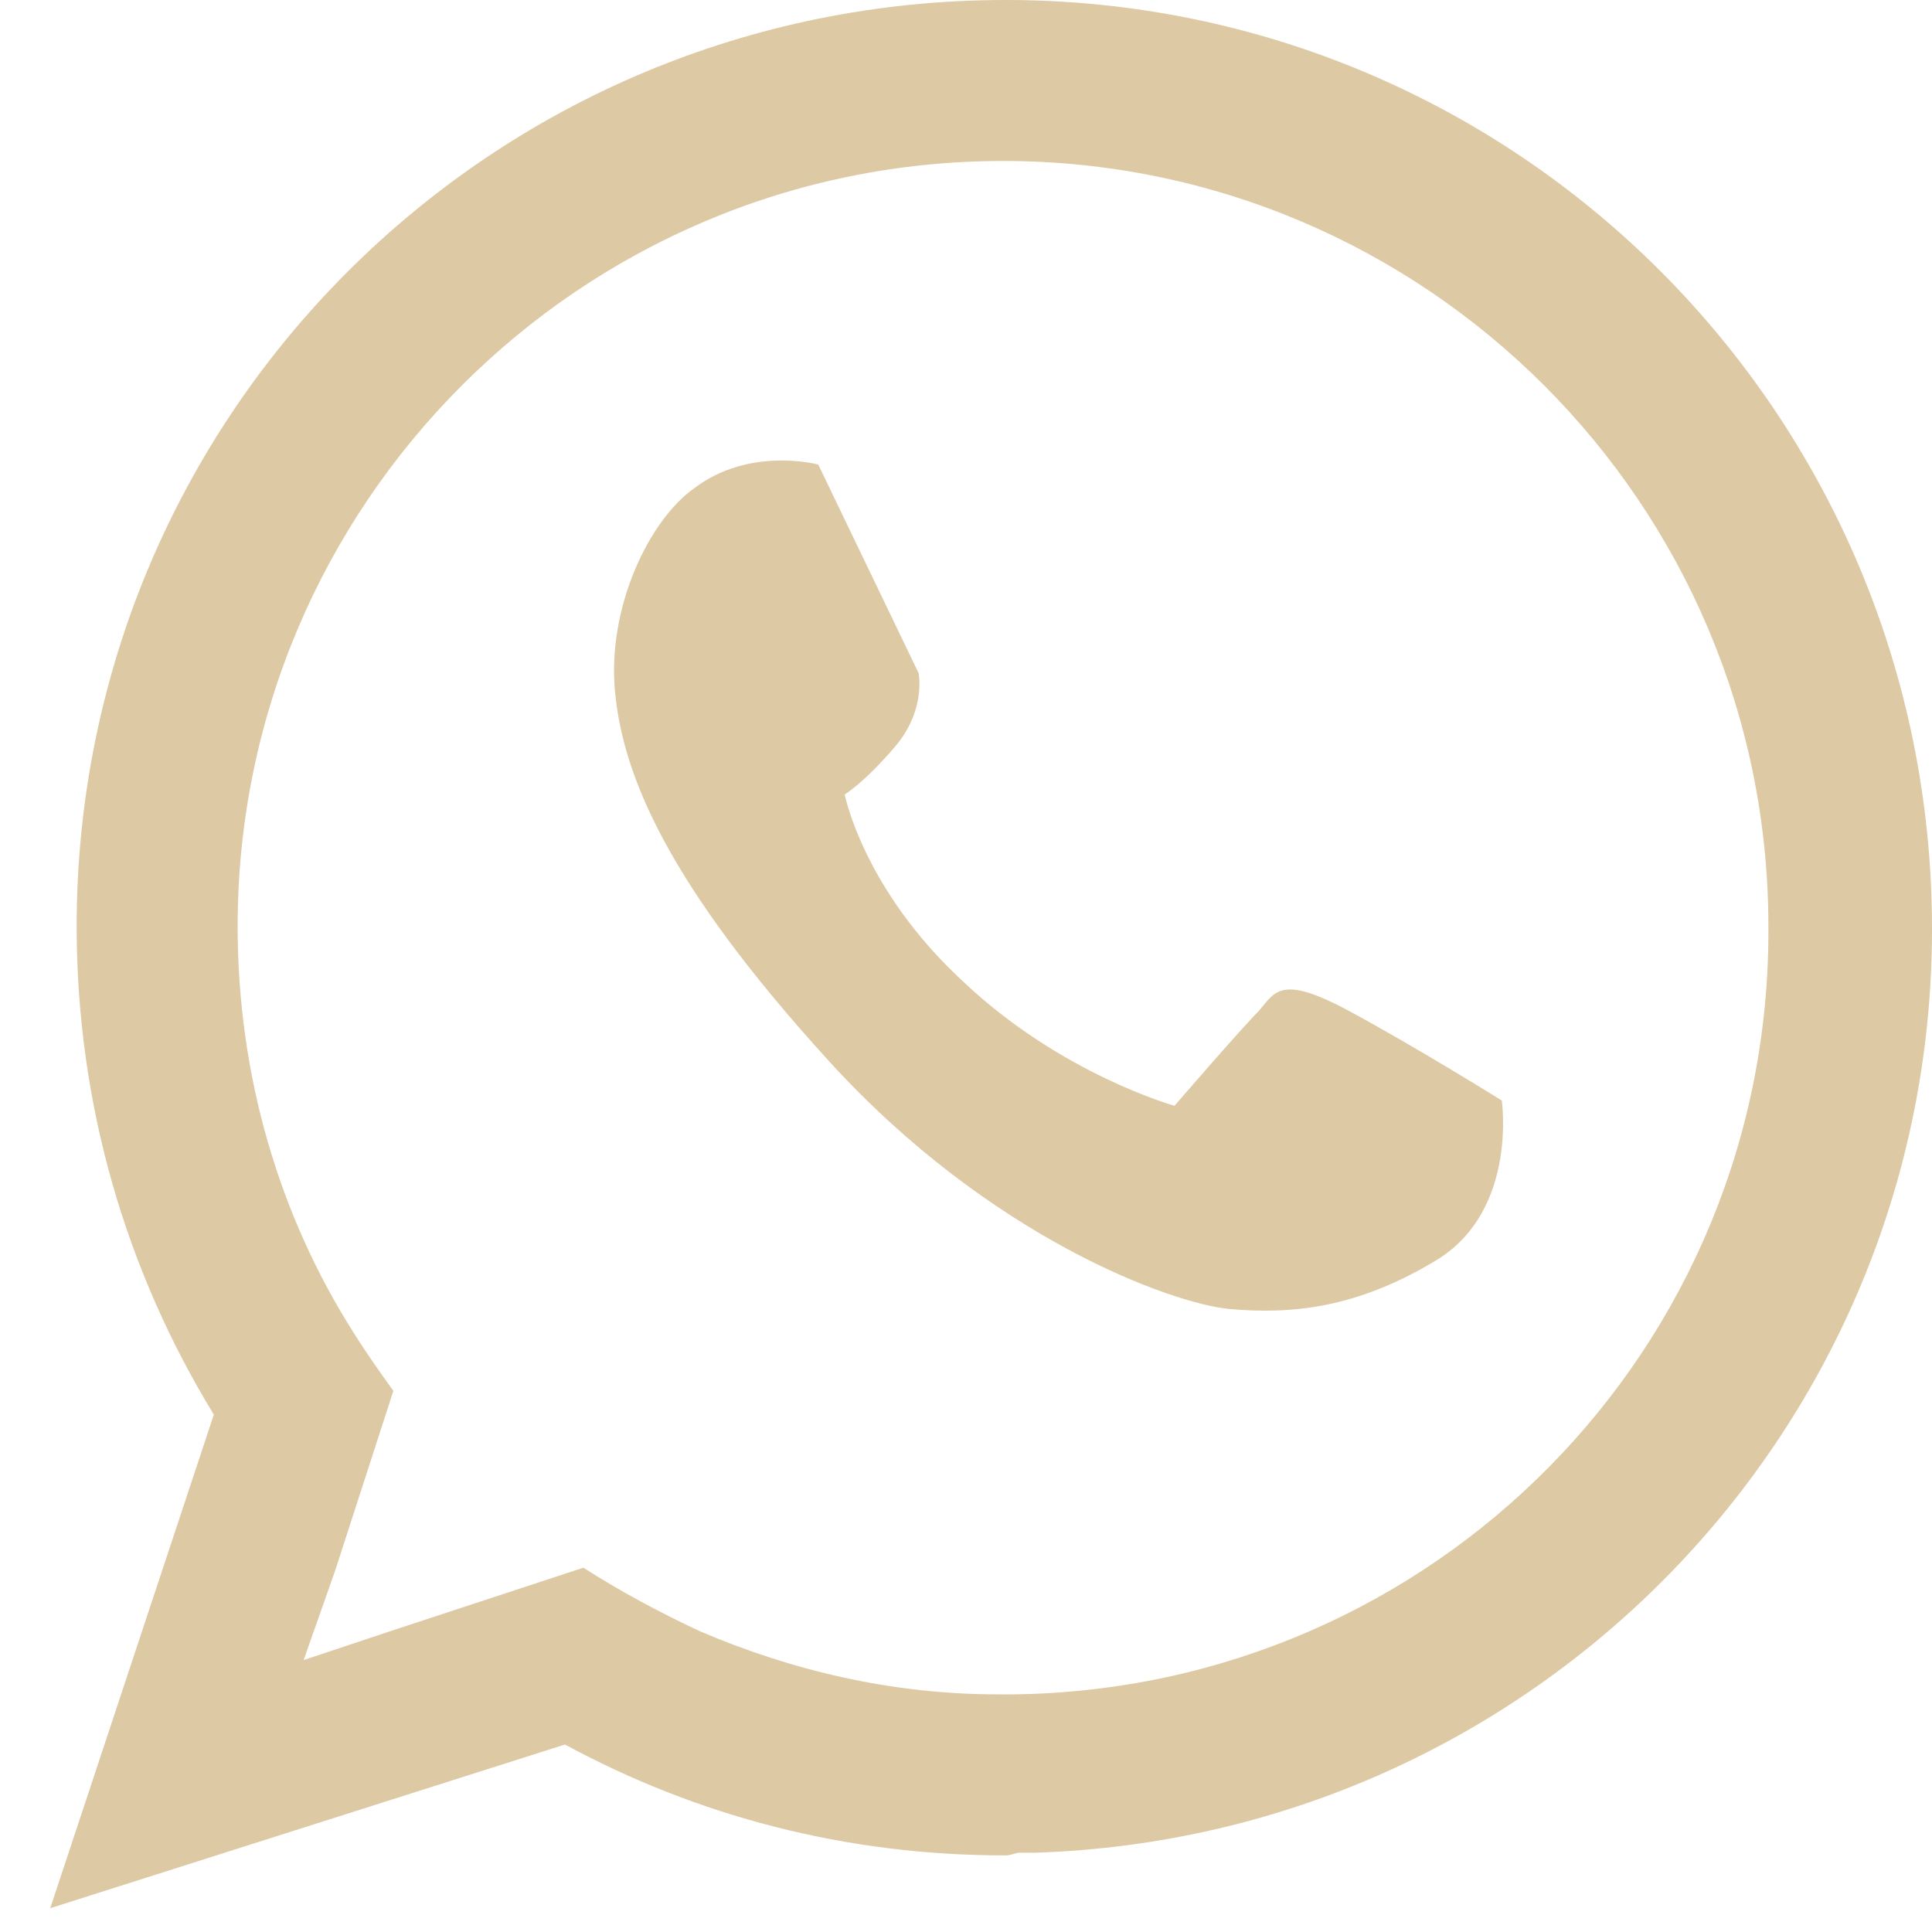 <svg width="25" height="25" viewBox="0 0 25 25" fill="none" xmlns="http://www.w3.org/2000/svg">
<path d="M13.013 0C6.353 0 0.992 5.362 0.992 11.987C0.992 14.309 1.64 16.461 2.767 18.305L0.65 24.692L7.31 22.574C9.017 23.496 10.93 24.009 13.013 24.009C13.081 24.009 13.149 23.974 13.184 23.974H13.389C19.843 23.769 25 18.51 25 12.021C25 5.362 19.638 0 13.013 0ZM13.115 21.925H12.91C11.544 21.925 10.247 21.618 9.051 21.106C8.539 20.866 8.027 20.593 7.549 20.286L5.158 21.072L3.929 21.481L4.338 20.32L5.09 17.998C4.919 17.759 4.748 17.52 4.577 17.247C3.621 15.744 3.075 13.934 3.075 11.987C3.075 6.523 7.514 2.083 12.979 2.083C18.443 2.083 22.883 6.523 22.883 11.987C22.917 17.451 18.545 21.857 13.115 21.925ZM17.453 13.08C16.565 12.602 16.496 12.841 16.291 13.08C16.052 13.319 15.198 14.309 15.198 14.309C15.198 14.309 13.73 13.9 12.466 12.704C11.169 11.509 10.93 10.28 10.93 10.28C10.93 10.28 11.169 10.143 11.579 9.665C11.988 9.187 11.886 8.709 11.886 8.709L10.588 6.011C10.588 6.011 9.7 5.772 8.983 6.318C8.402 6.728 7.856 7.855 7.958 8.948C8.061 10.04 8.641 11.441 10.725 13.729C12.808 16.017 15.164 16.871 15.916 16.939C16.701 17.007 17.555 16.939 18.614 16.29C19.638 15.641 19.433 14.241 19.433 14.241C19.433 14.241 18.34 13.558 17.453 13.08Z" fill="#DDC9A3"/>
</svg>
